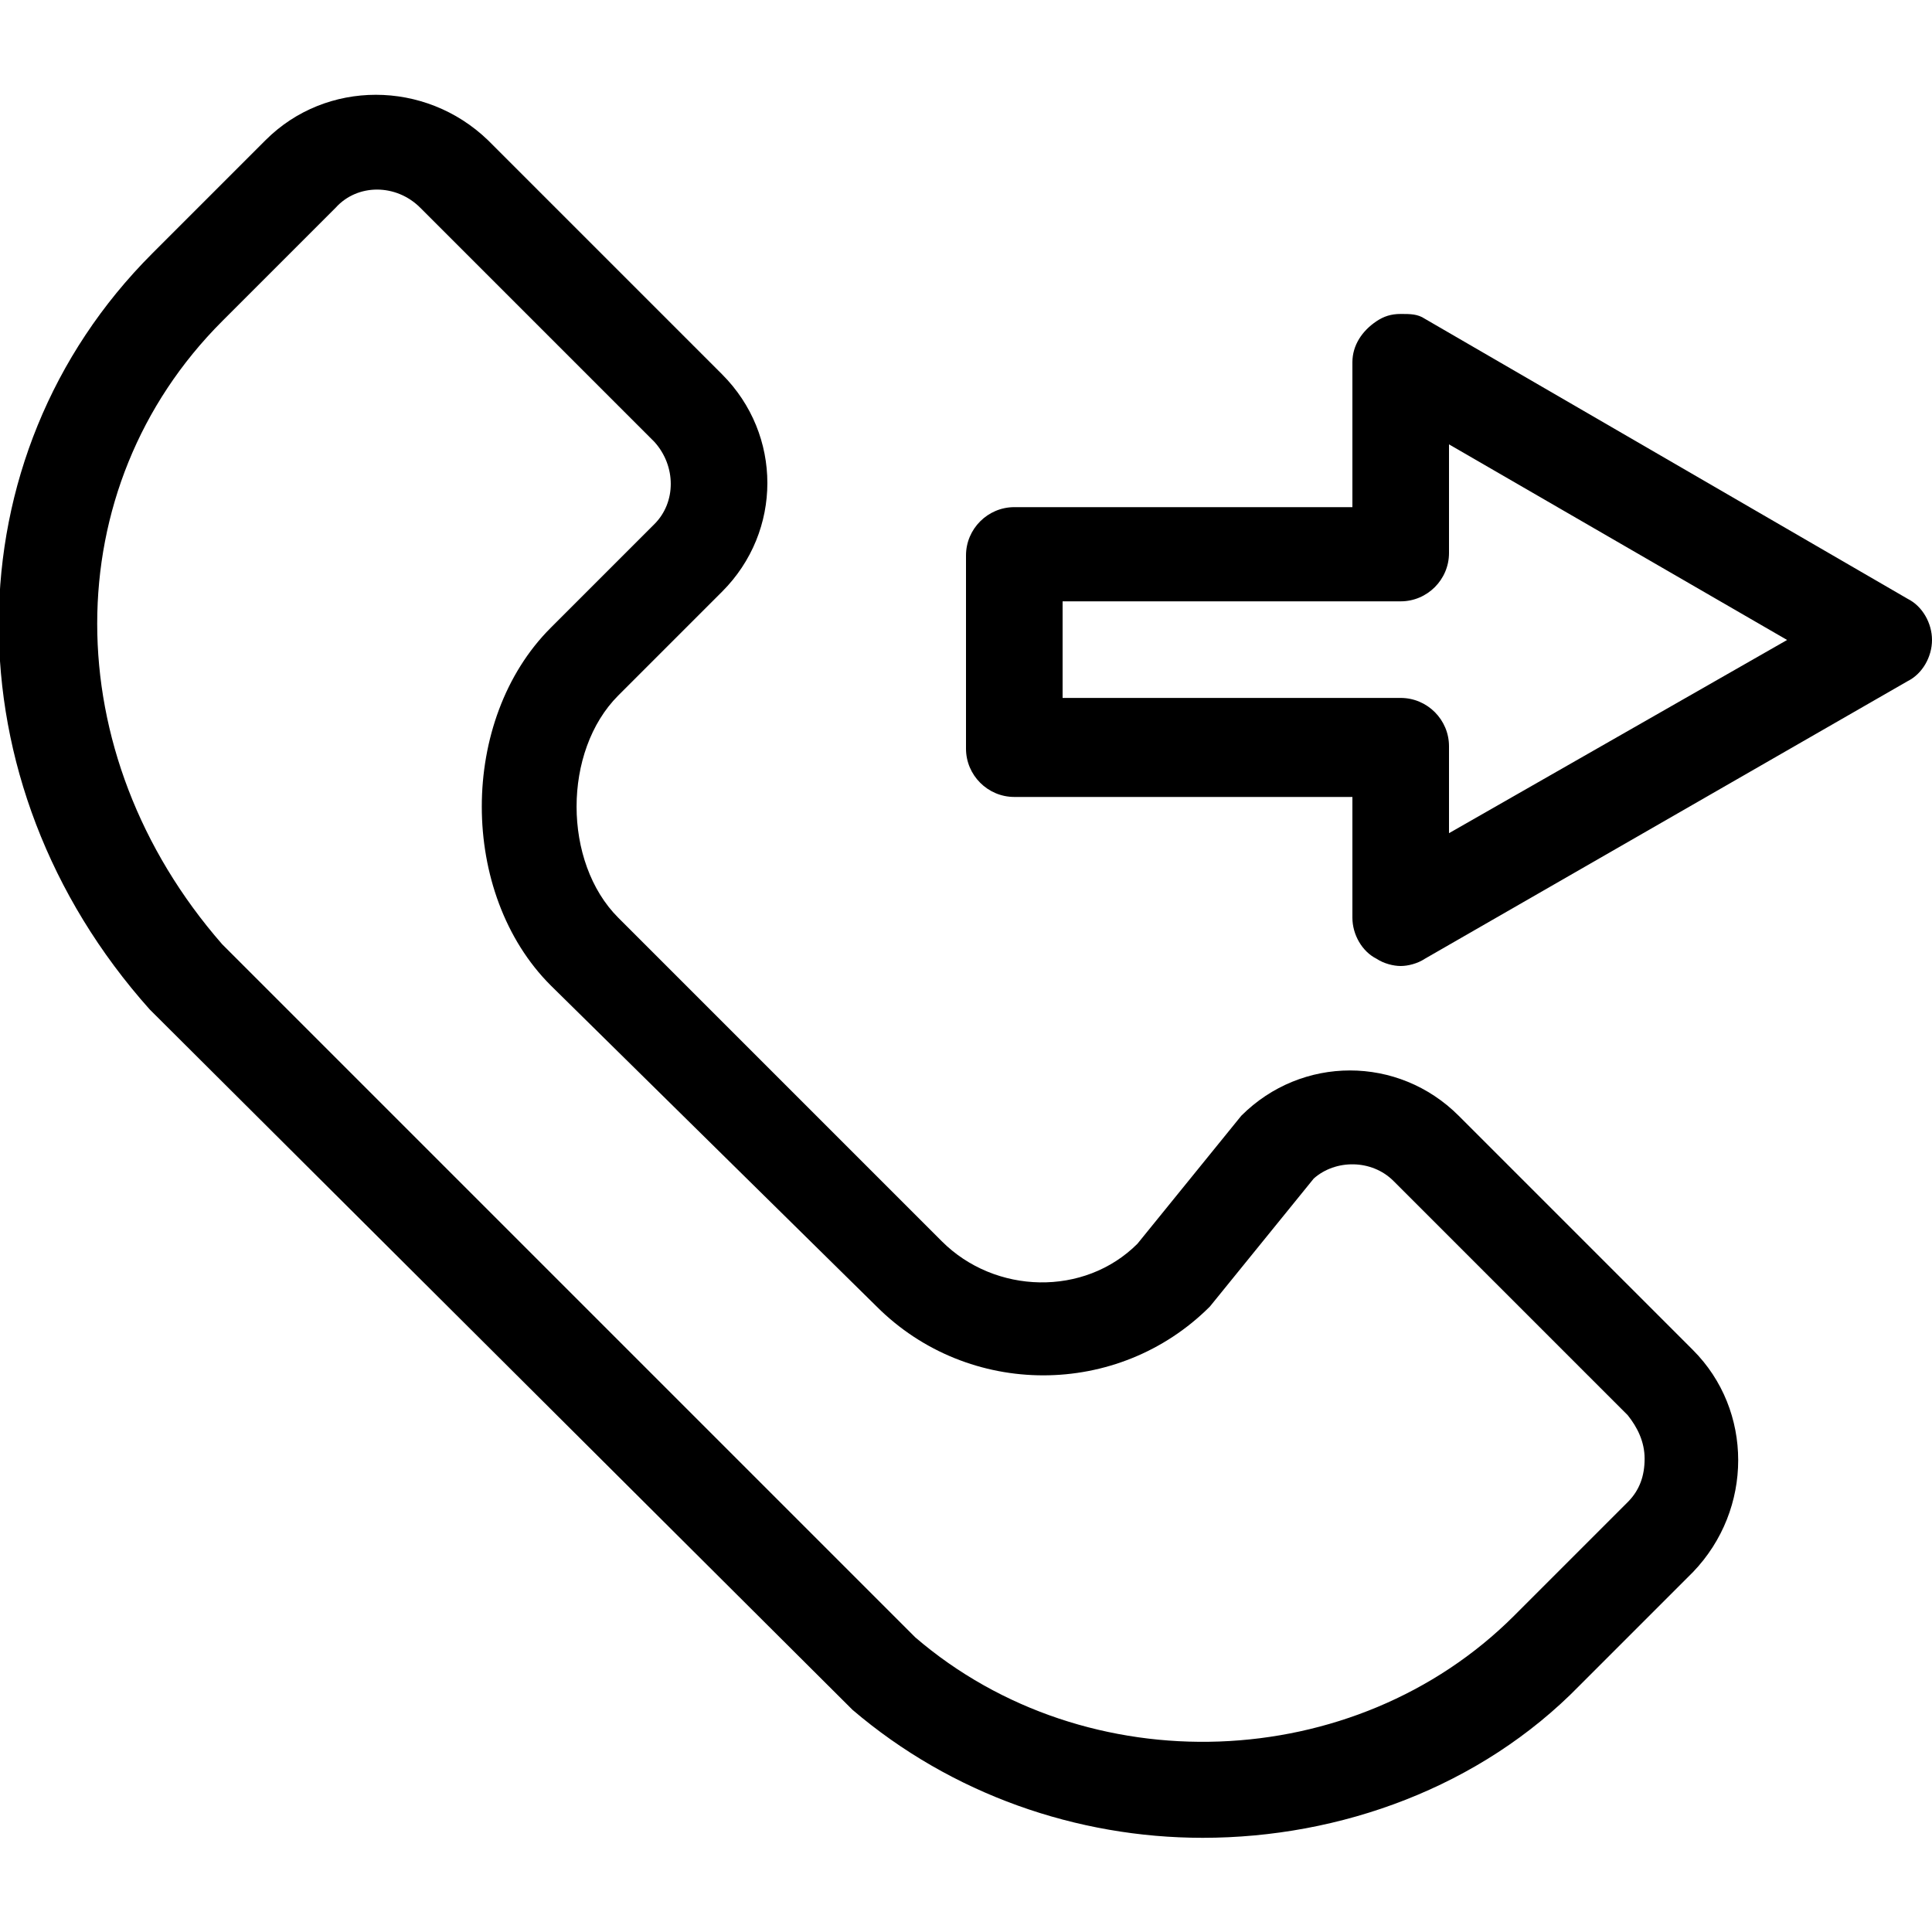 <?xml version="1.0" encoding="utf-8"?>
<!-- Generator: Adobe Illustrator 19.2.1, SVG Export Plug-In . SVG Version: 6.00 Build 0)  -->
<svg version="1.1" id="Calque_1" xmlns="http://www.w3.org/2000/svg" xmlns:xlink="http://www.w3.org/1999/xlink" x="0px" y="0px"
	 viewBox="0 0 80 80" style="enable-background:new 0 0 80 80;" xml:space="preserve">
<path d="M80,26.5c0-0.7-0.4-1.4-1-1.7L59,13.2C58.7,13,58.4,13,58,13s-0.7,0.1-1,0.3c-0.6,0.4-1,1-1,1.7v6h-14c-1.1,0-2,0.9-2,2v8
	c0,1.1,0.9,2,2,2h14V38c0,0.7,0.4,1.4,1,1.7c0.3,0.2,0.7,0.3,1,0.3s0.7-0.1,1-0.3l20-11.5C79.6,27.9,80,27.2,80,26.5z M60,34.5v-3.6
	c0-1.1-0.9-2-2-2h-14v-4h14c1.1,0,2-0.9,2-2v-4.5l14,8.1L60,34.5z"/>
<g>
	<path d="M49.8,76.1c-5.2,0-10.4-1.8-14.5-5.3l-0.1-0.1L6.2,41.8c-8.4-9.4-8.3-22.9,0.1-31.3l4.7-4.7c2.5-2.5,6.6-2.5,9.2,0l9.7,9.7
		c2.5,2.5,2.5,6.5,0,9l-4.3,4.3c-2.3,2.3-2.3,6.9,0,9.2l13.4,13.4c2.2,2.2,5.9,2.3,8.1,0.1l4.3-5.3c2.5-2.5,6.5-2.5,9,0l9.7,9.7
		c2.5,2.5,2.5,6.6,0,9.2l-4.7,4.7C61.3,74,55.5,76.1,49.8,76.1z M37.9,67.8c7.1,6.1,18.2,5.7,24.8-0.9l4.7-4.7
		c0.5-0.5,0.7-1.1,0.7-1.8c0-0.7-0.3-1.3-0.7-1.8l-9.7-9.7c-0.9-0.9-2.4-0.9-3.3-0.1l-4.3,5.3c-3.8,3.8-10,3.8-13.8,0L22.8,40.8
		c-3.8-3.8-3.8-11,0-14.8l4.3-4.3c0.9-0.9,0.9-2.4,0-3.4l-9.7-9.7c-1-1-2.6-1-3.5,0l-4.7,4.7c-6.9,6.9-6.9,17.9,0,25.8L37.9,67.8z"
		/>
</g>
</svg>
